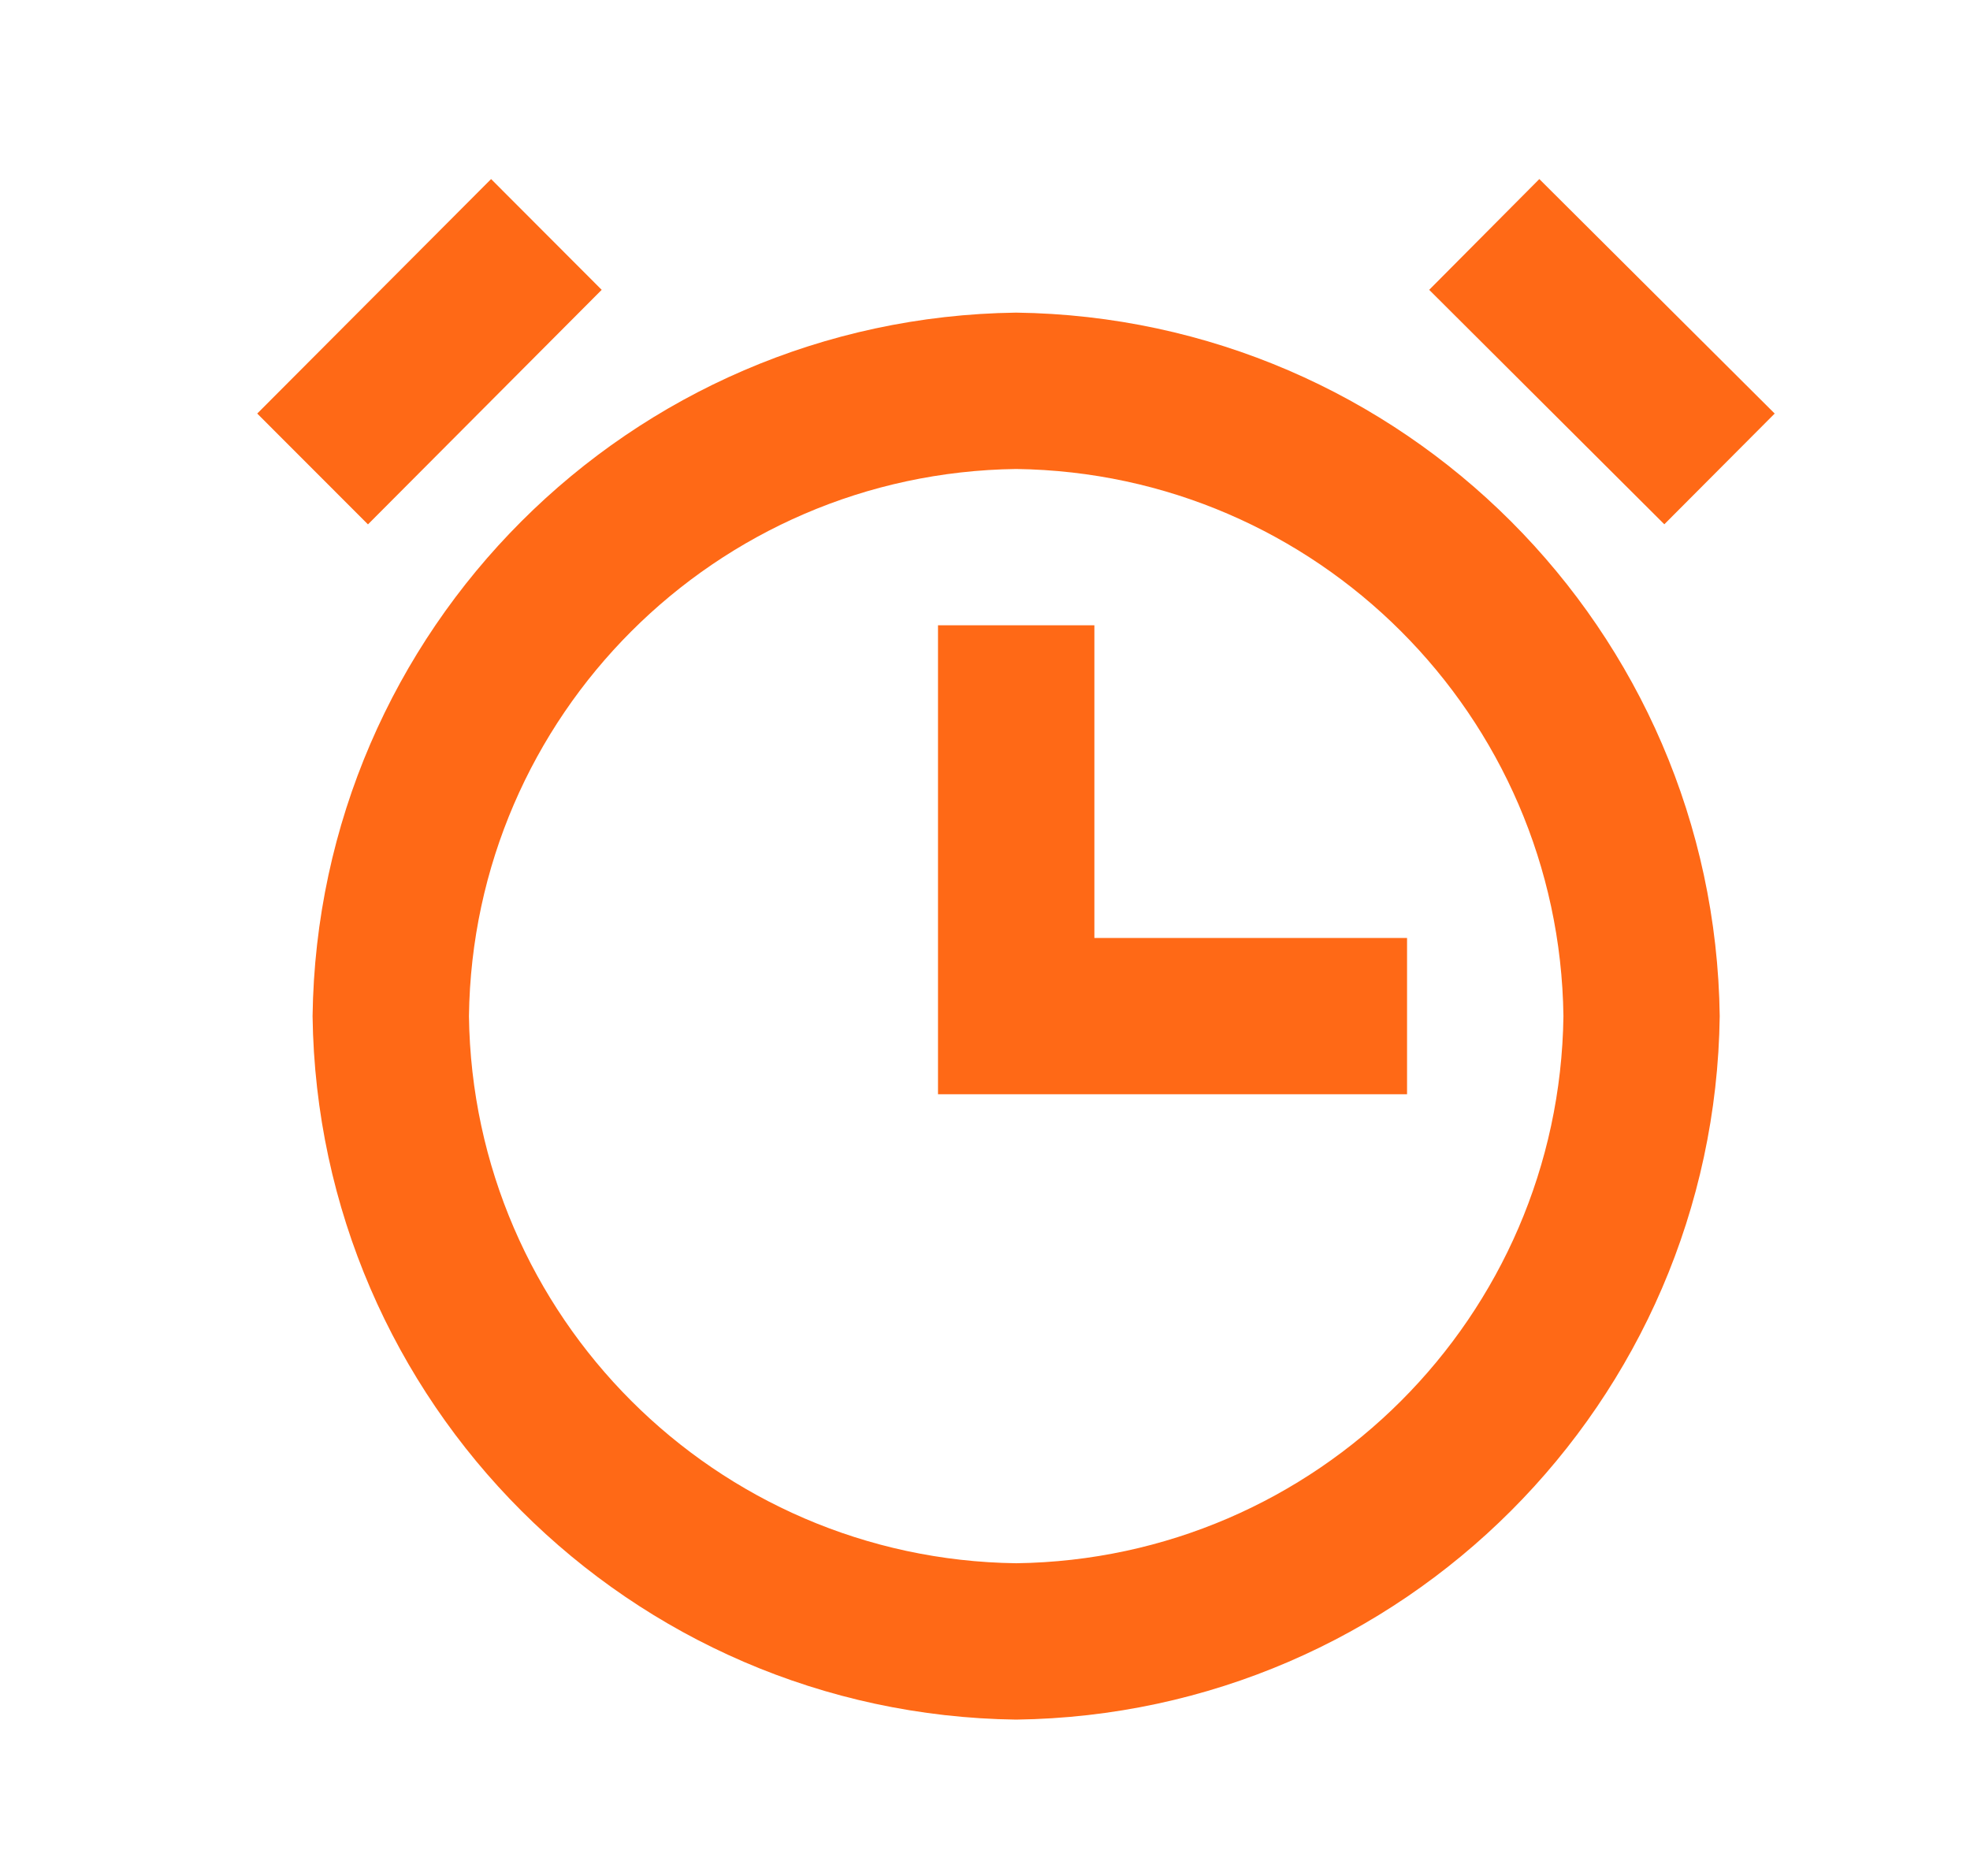 <svg width="21" height="20" viewBox="0 0 21 20" fill="none" xmlns="http://www.w3.org/2000/svg">
<path d="M10.832 18.333C6.713 18.279 3.387 14.952 3.332 10.833C3.387 6.713 6.713 3.387 10.832 3.333C14.952 3.387 18.278 6.713 18.332 10.833C18.278 14.952 14.952 18.279 10.832 18.333ZM10.832 5C7.628 5.042 5.041 7.629 4.999 10.833C5.041 14.037 7.628 16.624 10.832 16.666C14.037 16.624 16.624 14.037 16.666 10.833C16.624 7.629 14.037 5.042 10.832 5ZM14.999 11.666H9.999V6.666H11.666V10H14.999V11.666ZM17.742 5.59L15.235 3.09L16.409 1.909L18.918 4.409L17.742 5.589V5.59ZM3.922 5.59L2.742 4.409L5.235 1.909L6.414 3.09L3.923 5.59H3.922Z" fill="#FF6916"/>
</svg>

